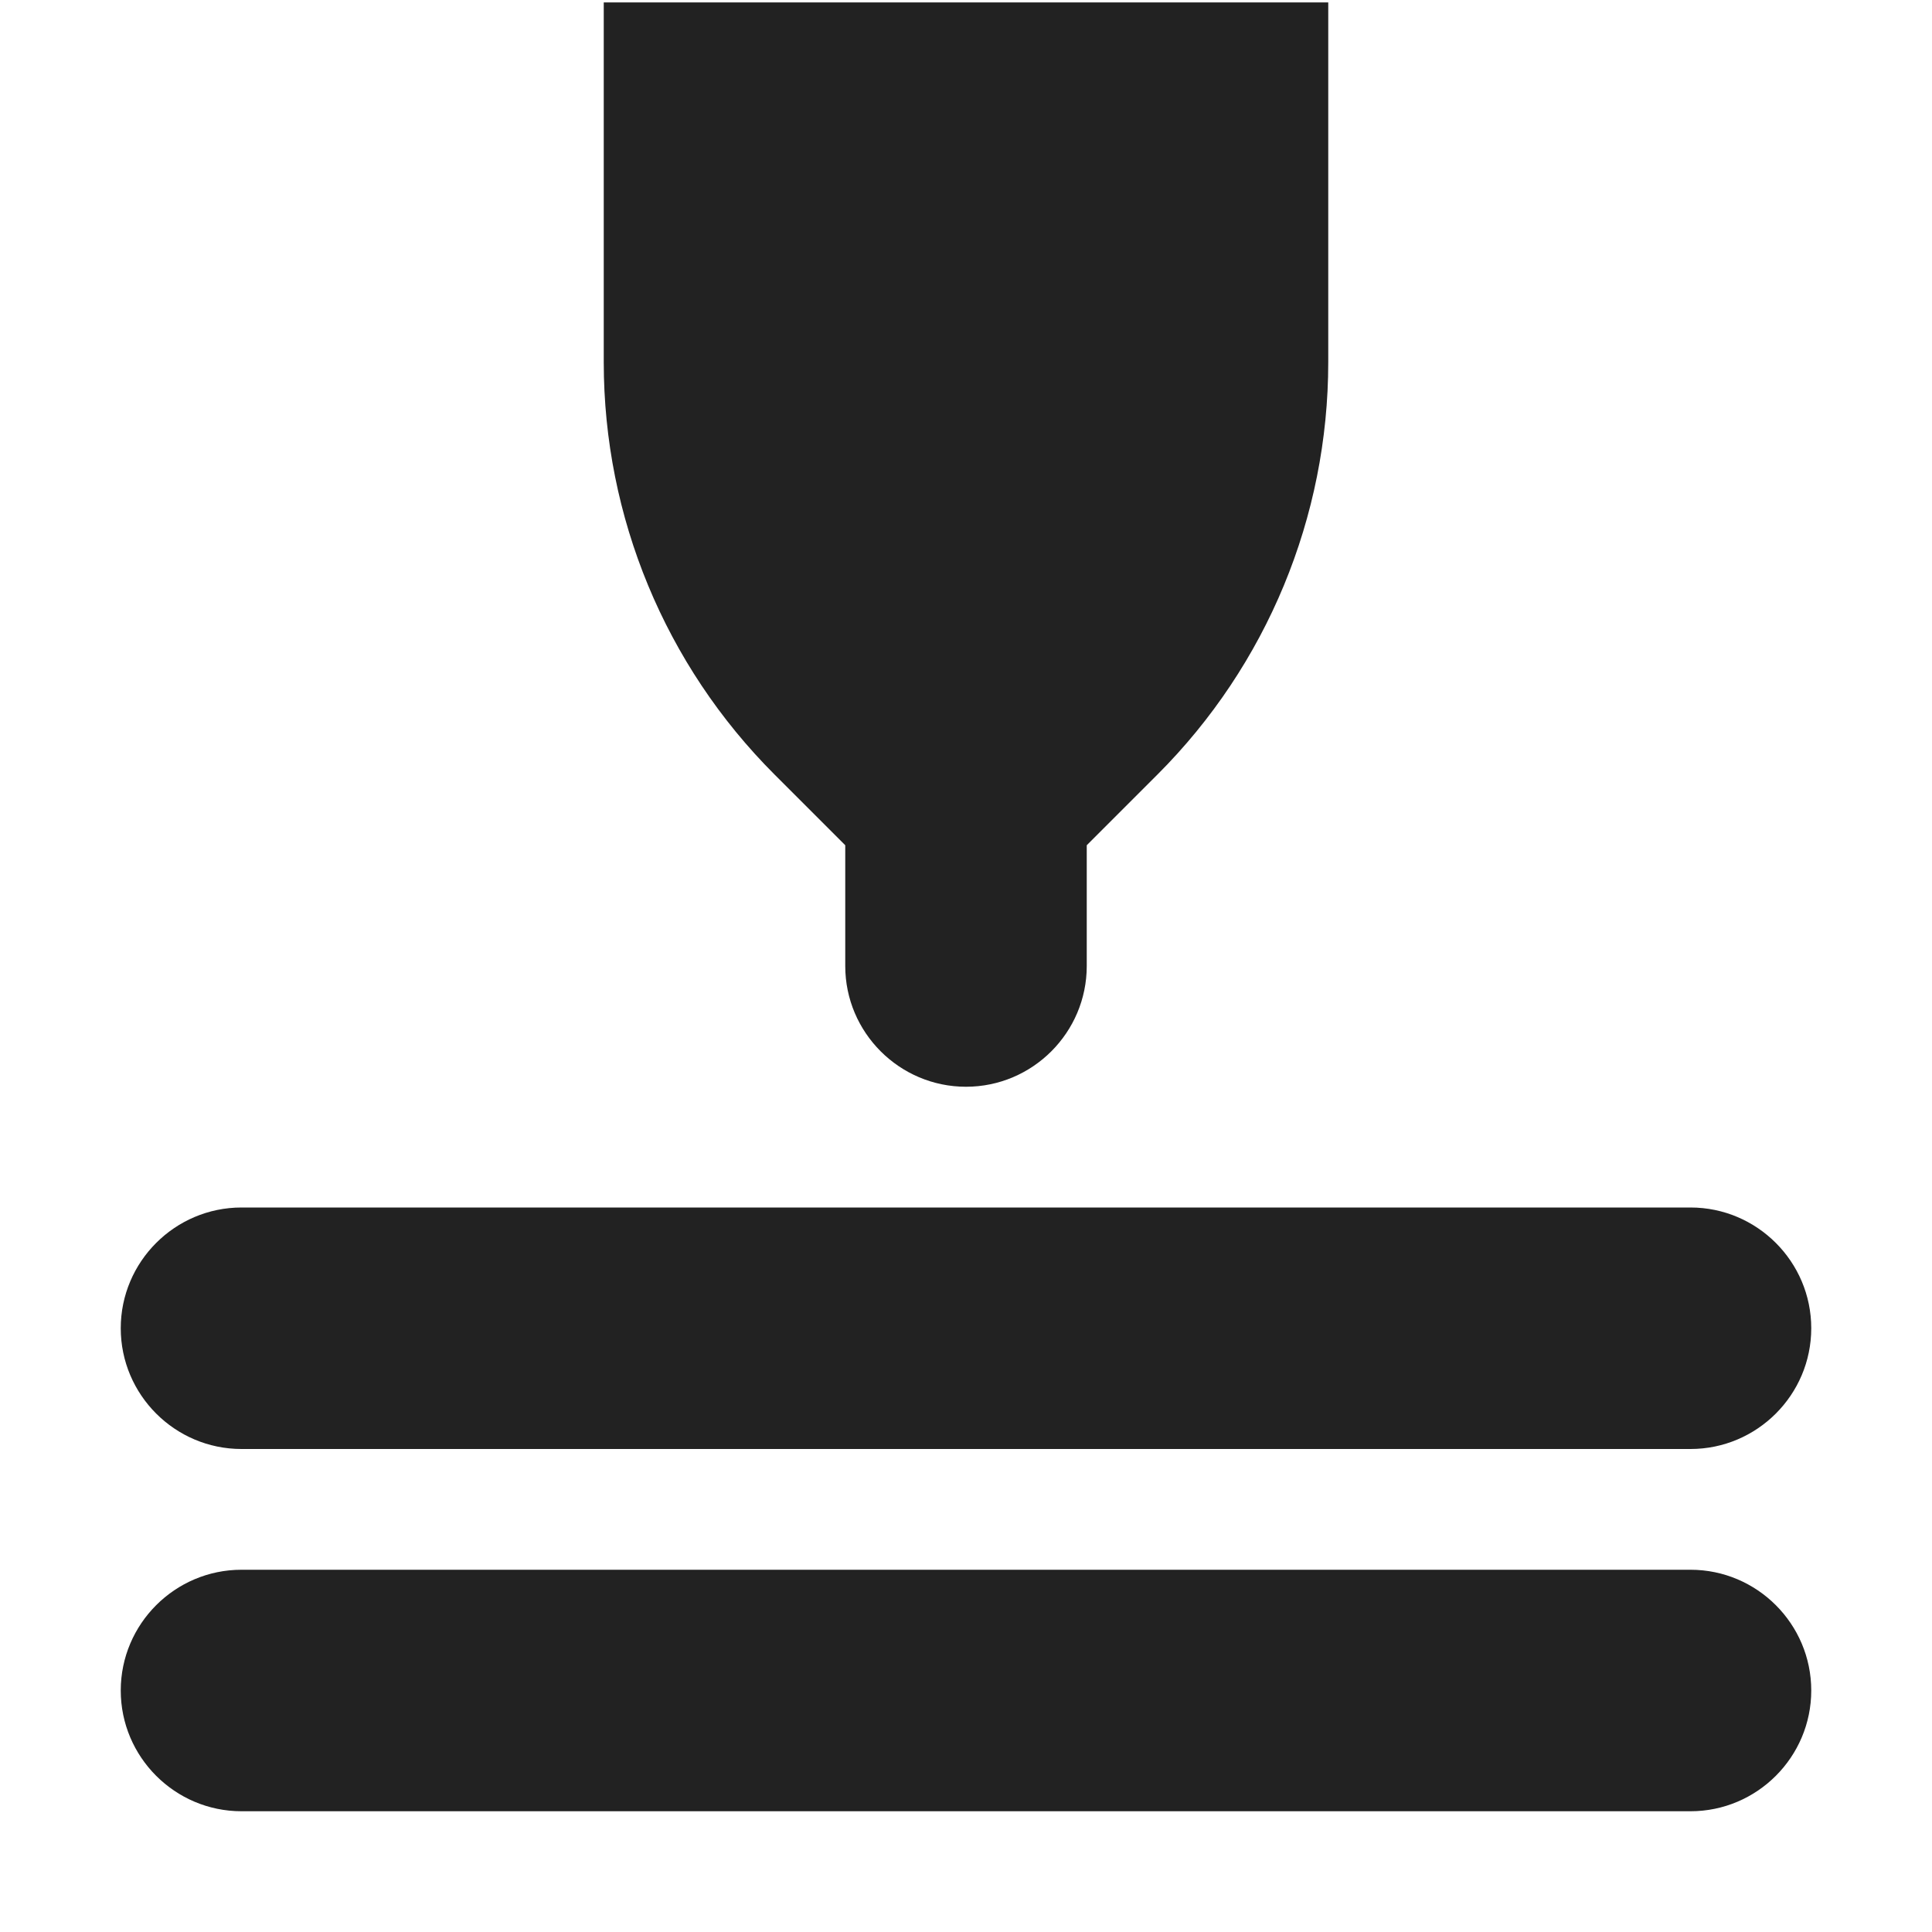 <?xml version="1.0" encoding="UTF-8"?>
<svg height="16px" viewBox="0 0 16 16" width="16px" xmlns="http://www.w3.org/2000/svg">
    <path d="m 5 0.02 v 2.98 c 0 1.281 0.508 2.508 1.414 3.414 l 0.586 0.586 v 1 c 0 0.551 0.449 1 1 1 s 1 -0.449 1 -1 v -1 l 0.586 -0.586 c 0.906 -0.906 1.414 -2.133 1.414 -3.414 v -2.98 z m -3 9.98 c -0.551 0 -1 0.449 -1 1 s 0.449 1 1 1 h 12 c 0.551 0 1 -0.449 1 -1 s -0.449 -1 -1 -1 z m 0 3 c -0.551 0 -1 0.449 -1 1 s 0.449 1 1 1 h 12 c 0.551 0 1 -0.449 1 -1 s -0.449 -1 -1 -1 z m 0 0" fill="#222222"/>
</svg>
